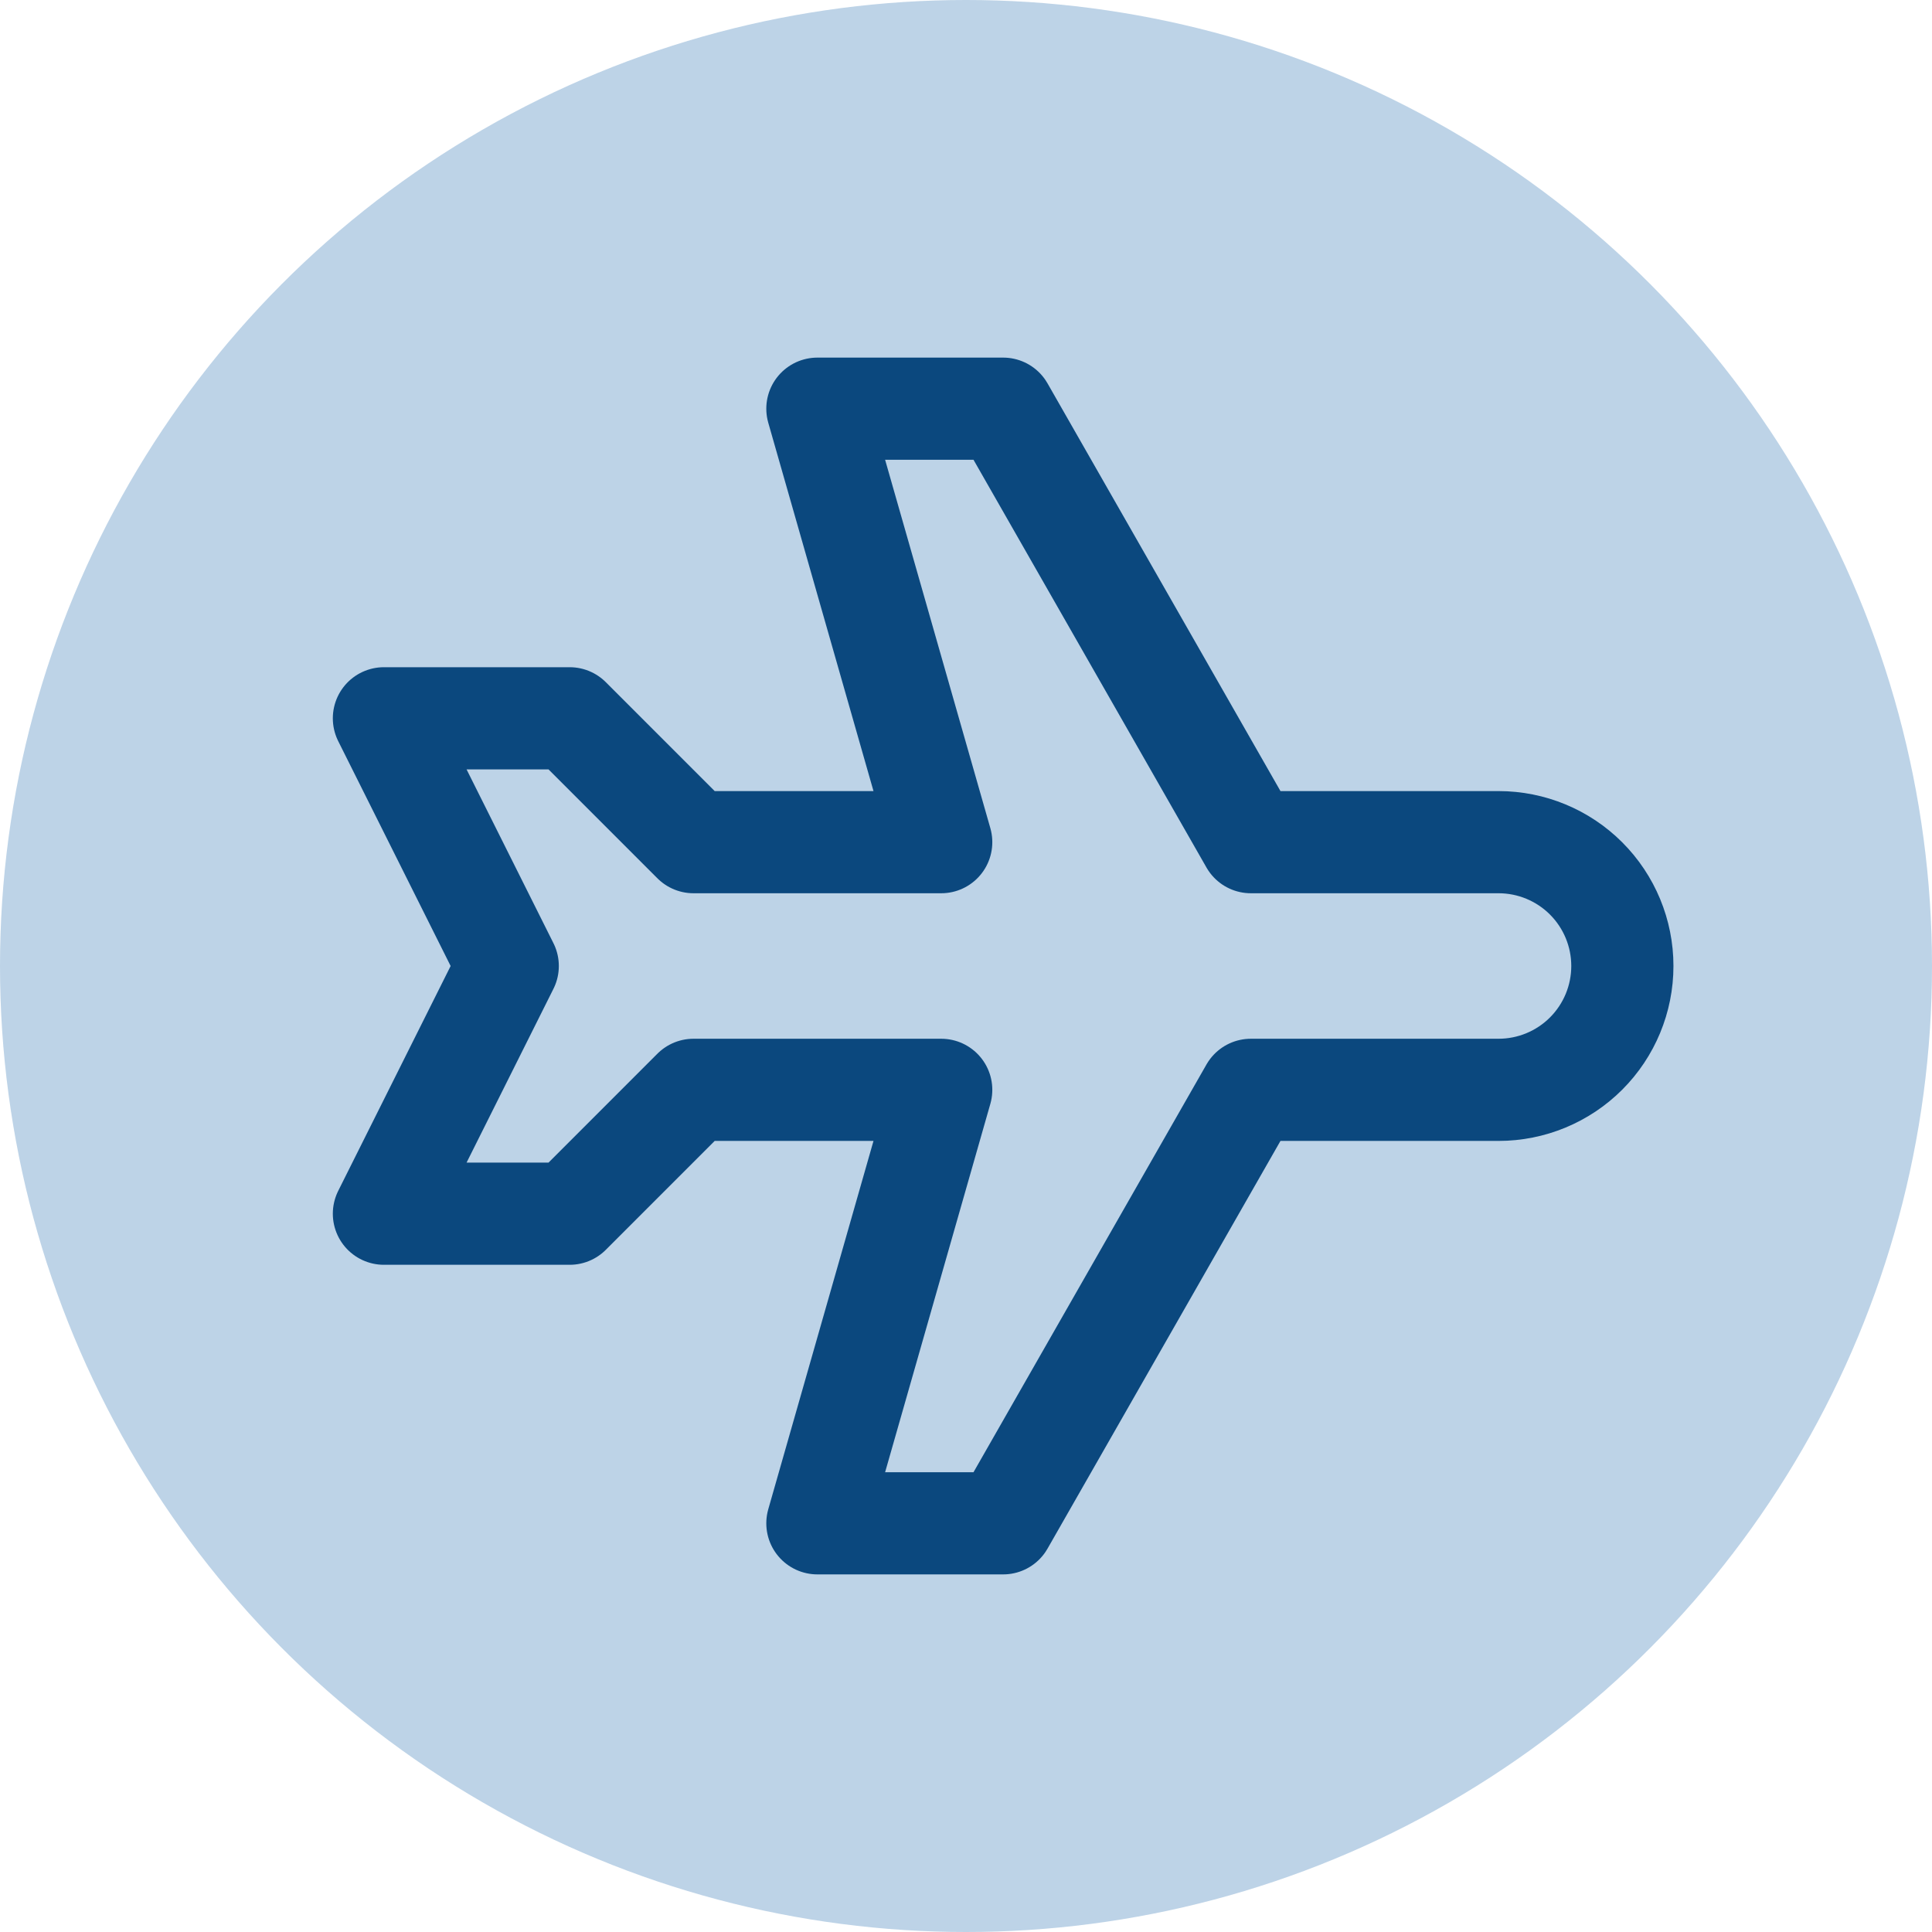 <svg width="52" height="52" viewBox="0 0 52 52" fill="none" xmlns="http://www.w3.org/2000/svg">
<circle opacity="0.3" cx="26" cy="26" r="26" fill="#246CAD"/>
<path d="M33.666 22.667H40.333C41.217 22.667 42.065 23.018 42.69 23.643C43.315 24.268 43.666 25.116 43.666 26C43.666 26.884 43.315 27.732 42.69 28.357C42.065 28.982 41.217 29.333 40.333 29.333H33.666L27 41H22L25.333 29.333H18.666L15.333 32.667H10.333L13.666 26L10.333 19.333H15.333L18.666 22.667H25.333L22 11H27L33.666 22.667Z" stroke="#0B487E" stroke-width="2.75" stroke-linecap="round" stroke-linejoin="round"/>
</svg>

